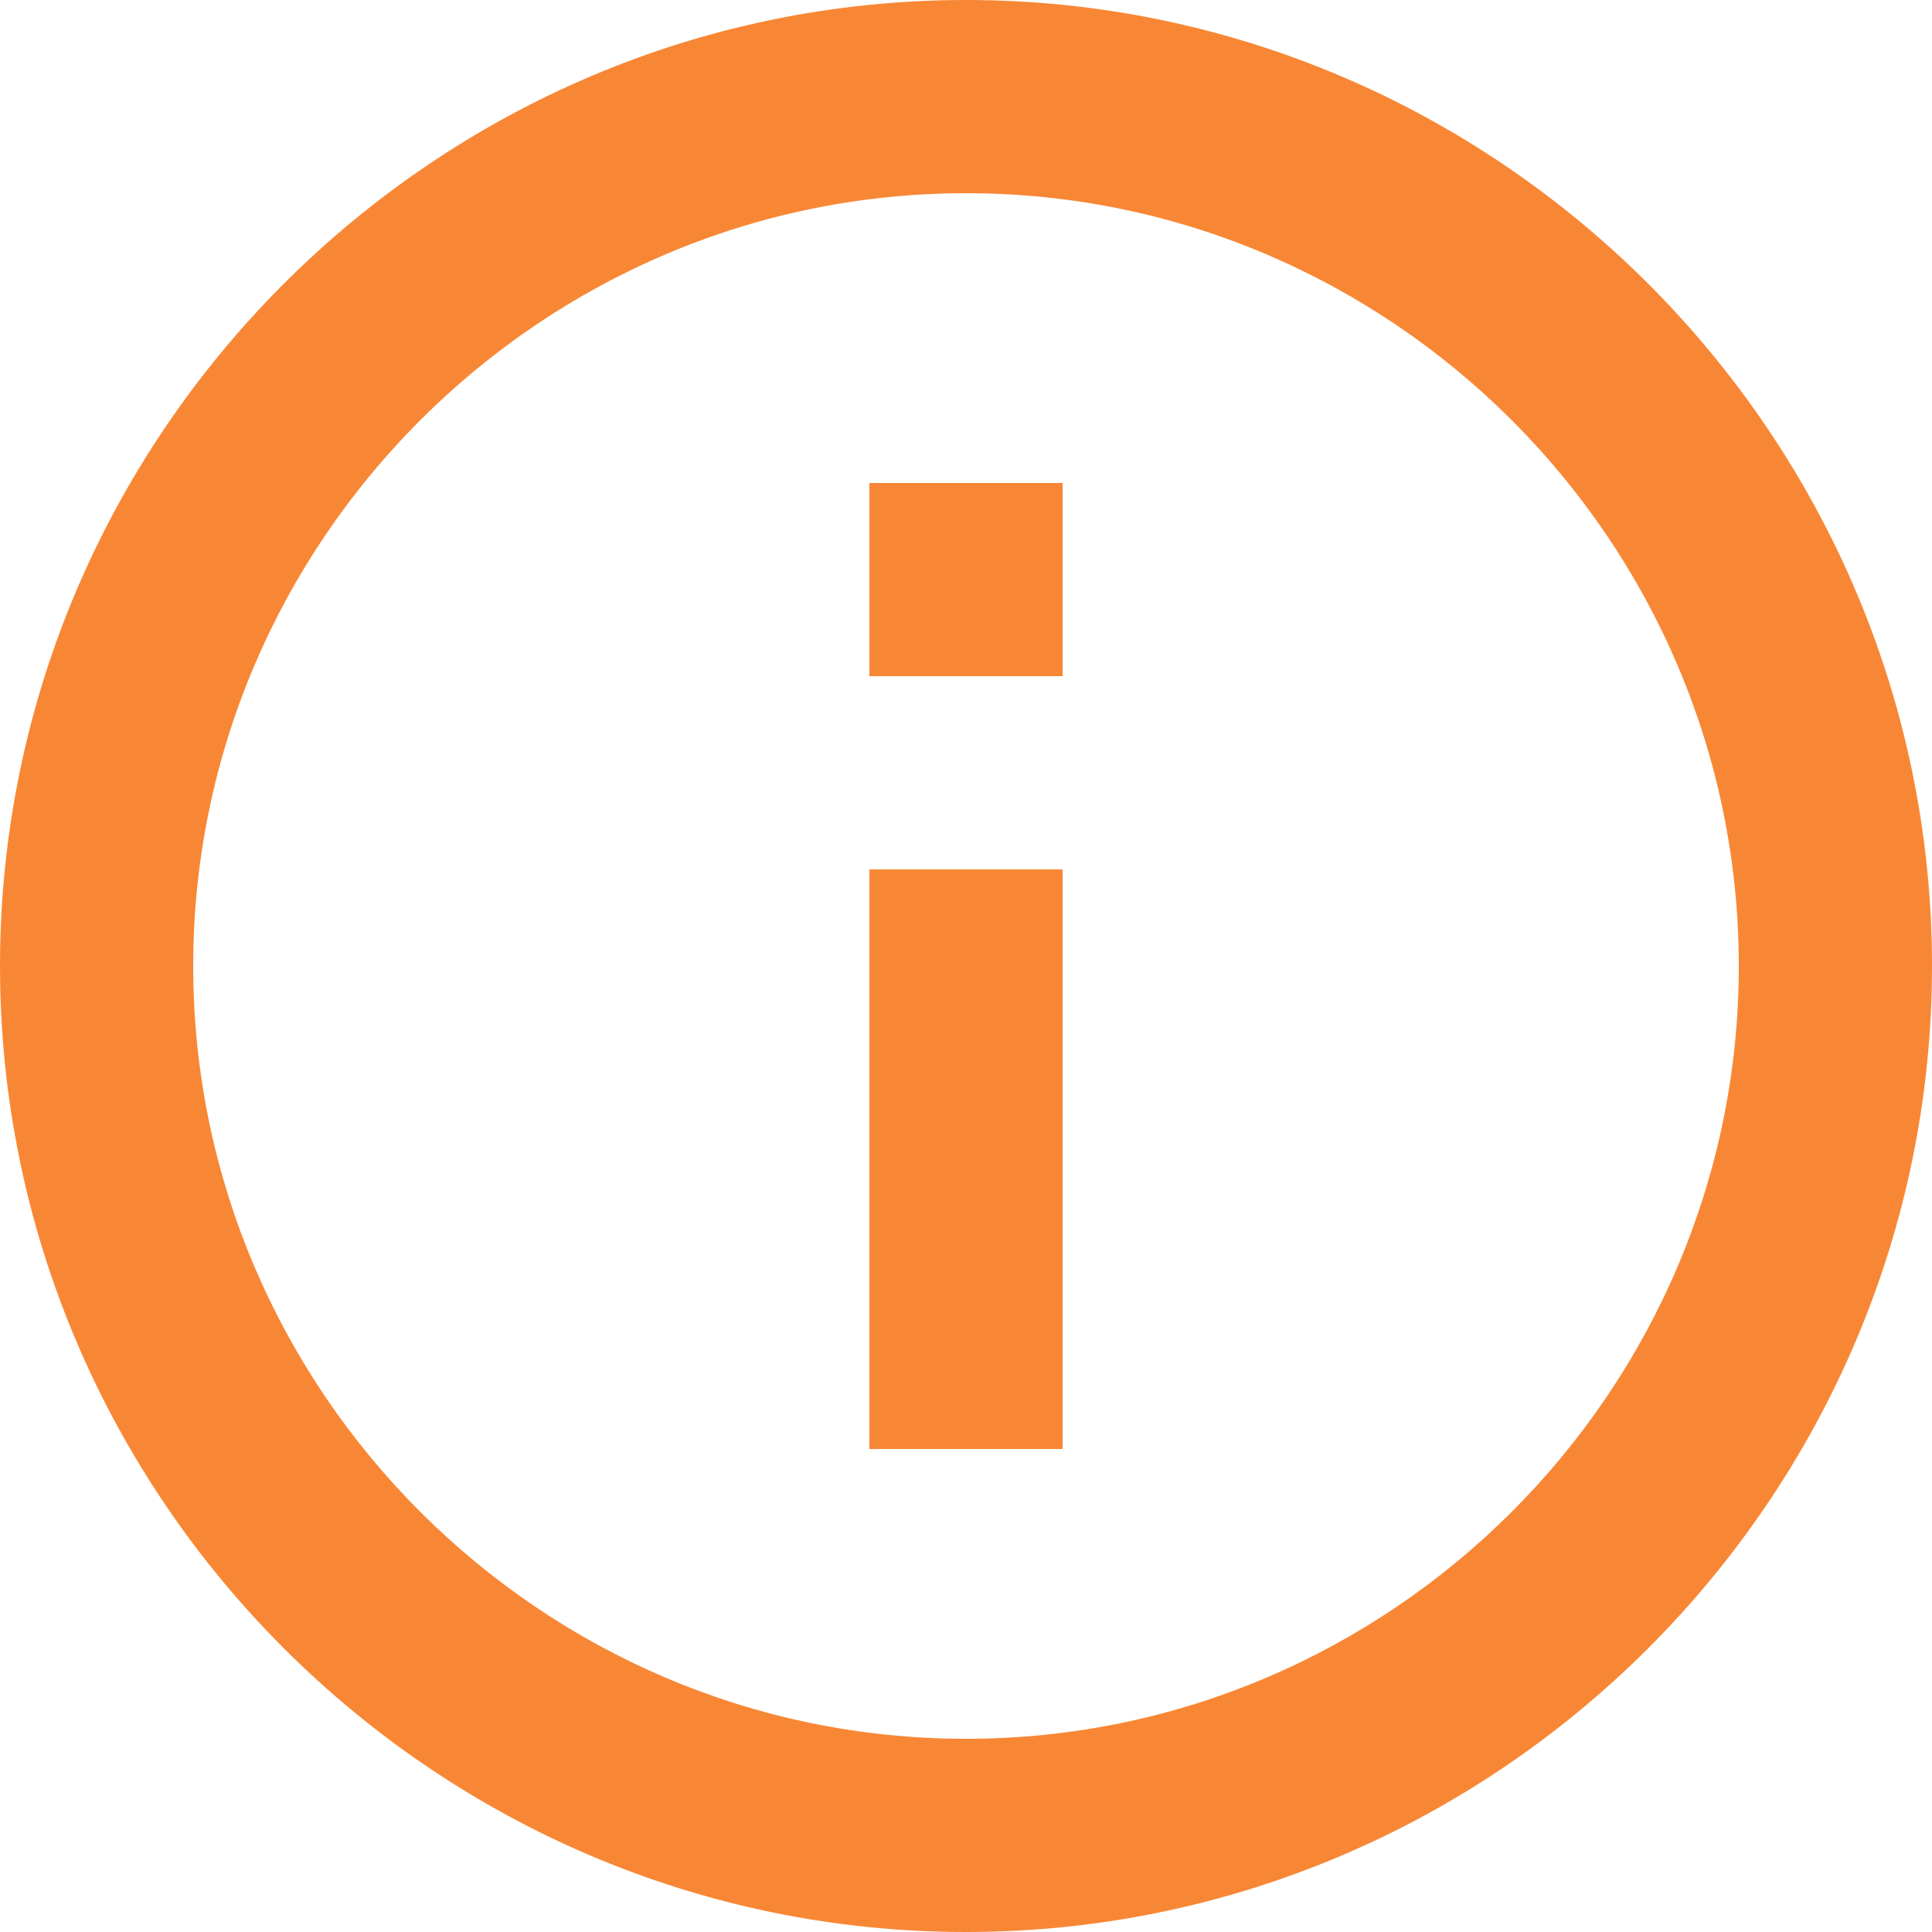 <?xml version="1.0" encoding="UTF-8"?>
<svg width="20px" height="20px" viewBox="0 0 20 20" version="1.1" xmlns="http://www.w3.org/2000/svg" xmlns:xlink="http://www.w3.org/1999/xlink">
    <g id="Page-1" stroke="none" stroke-width="1" fill="none" fill-rule="evenodd">
        <g id="5.2-Account" transform="translate(-18, -523)">
            <g id="Group-2" transform="translate(0, 387)">
                <g id="Group">
                    <g id="Privacy-Policy" transform="translate(0, 116)">
                        <g id="ic_information" transform="translate(16, 18)">
                            <rect id="Background" fill-rule="nonzero" x="0" y="0" width="24" height="24"></rect>
                            <path d="M11,17 L13,17 L13,11 L11,11 L11,17 L11,17 Z M12,2 C6.5,2 2,6.5 2,12 C2,17.5 6.5,22 12,22 C17.5,22 22,17.5 22,12 C22,6.5 17.5,2 12,2 L12,2 Z M12,20 C7.6,20 4,16.4 4,12 C4,7.6 7.6,4 12,4 C16.4,4 20,7.6 20,12 C20,16.4 16.4,20 12,20 L12,20 Z M11,9 L13,9 L13,7 L11,7 L11,9 L11,9 Z" id="Policy" fill="#F88735"></path>
                        </g>
                    </g>
                </g>
            </g>
        </g>
    </g>
</svg>
